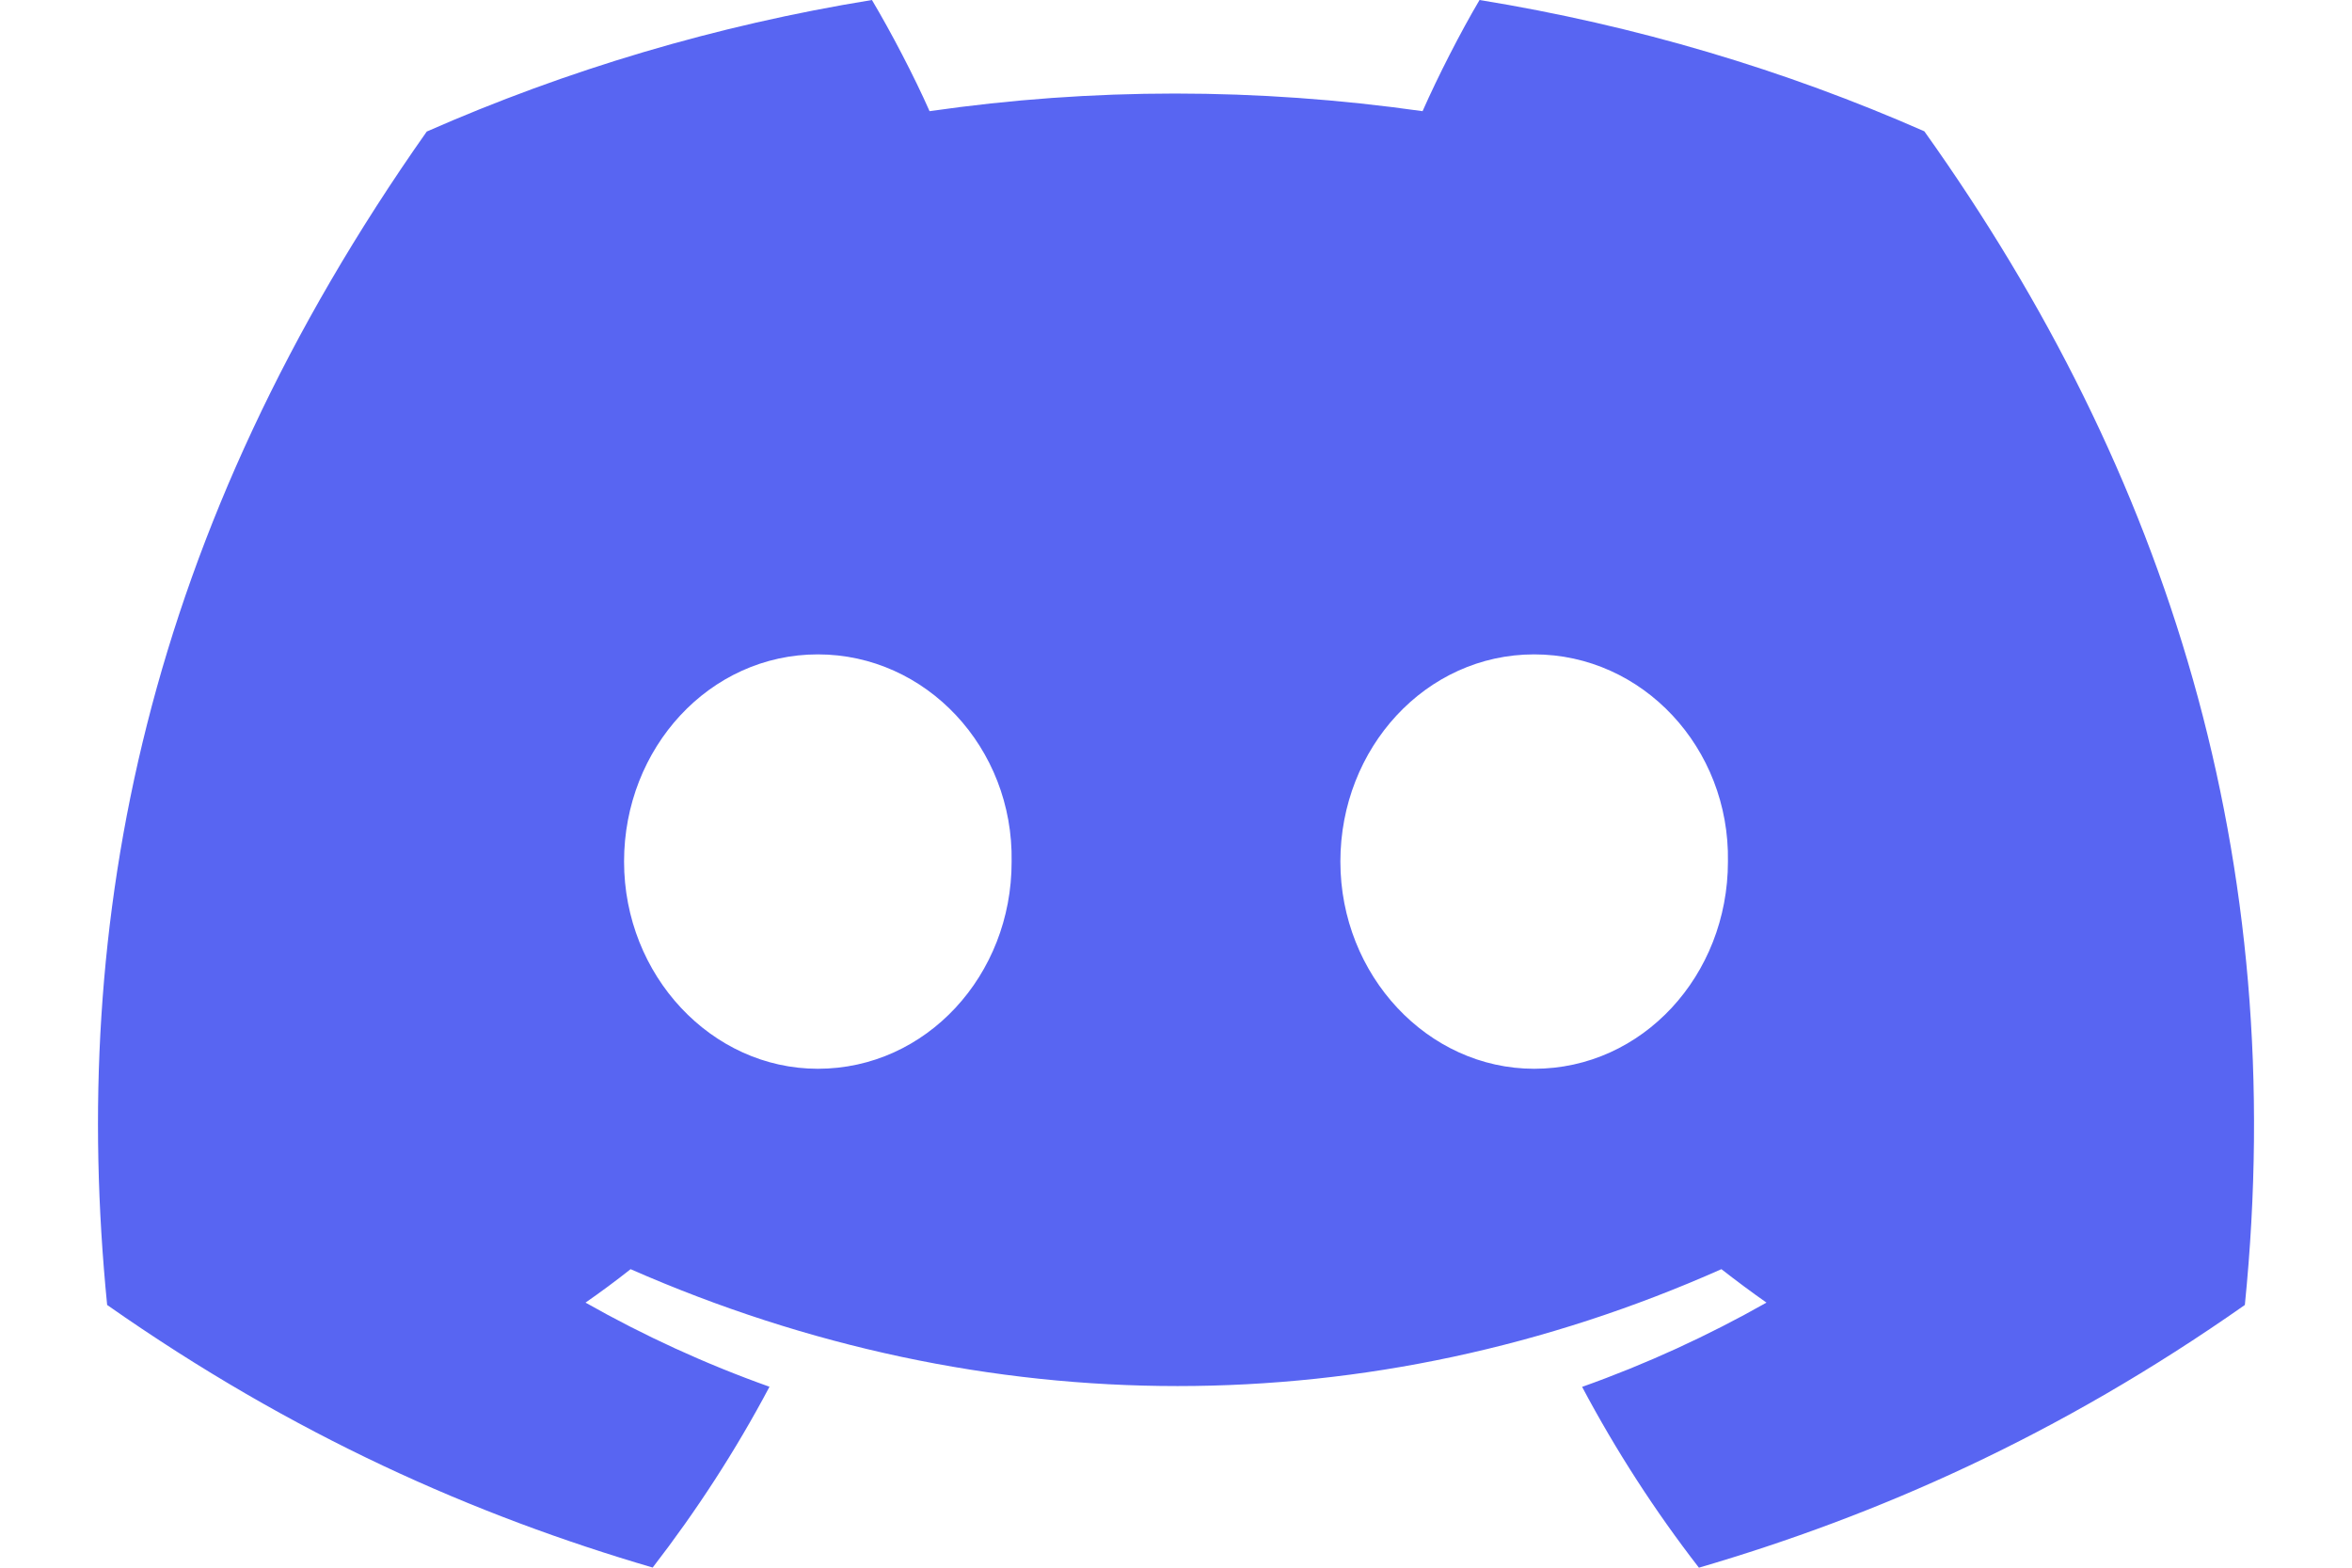 <svg width="18" height="12" viewBox="0 0 18 12" fill="none" xmlns="http://www.w3.org/2000/svg">
<path d="M14.727 1.005C13.659 0.535 12.517 0.194 11.323 0C11.176 0.249 11.005 0.584 10.887 0.851C9.618 0.671 8.36 0.671 7.114 0.851C6.996 0.584 6.821 0.249 6.673 0C5.478 0.194 4.334 0.537 3.266 1.007C1.112 4.066 0.528 7.049 0.82 9.989C2.249 10.991 3.634 11.6 4.995 11.999C5.331 11.564 5.631 11.102 5.889 10.615C5.397 10.44 4.926 10.223 4.481 9.971C4.599 9.889 4.715 9.803 4.826 9.715C7.541 10.908 10.491 10.908 13.174 9.715C13.287 9.803 13.402 9.889 13.519 9.971C13.072 10.224 12.6 10.441 12.108 10.616C12.366 11.102 12.665 11.565 13.002 12C14.365 11.601 15.751 10.992 17.18 9.989C17.523 6.58 16.595 3.625 14.727 1.005ZM6.259 8.181C5.444 8.181 4.776 7.466 4.776 6.595C4.776 5.725 5.43 5.009 6.259 5.009C7.088 5.009 7.757 5.724 7.742 6.595C7.744 7.466 7.088 8.181 6.259 8.181ZM11.741 8.181C10.926 8.181 10.258 7.466 10.258 6.595C10.258 5.725 10.912 5.009 11.741 5.009C12.57 5.009 13.239 5.724 13.224 6.595C13.224 7.466 12.57 8.181 11.741 8.181Z" fill="#5865F2"/>
</svg>
